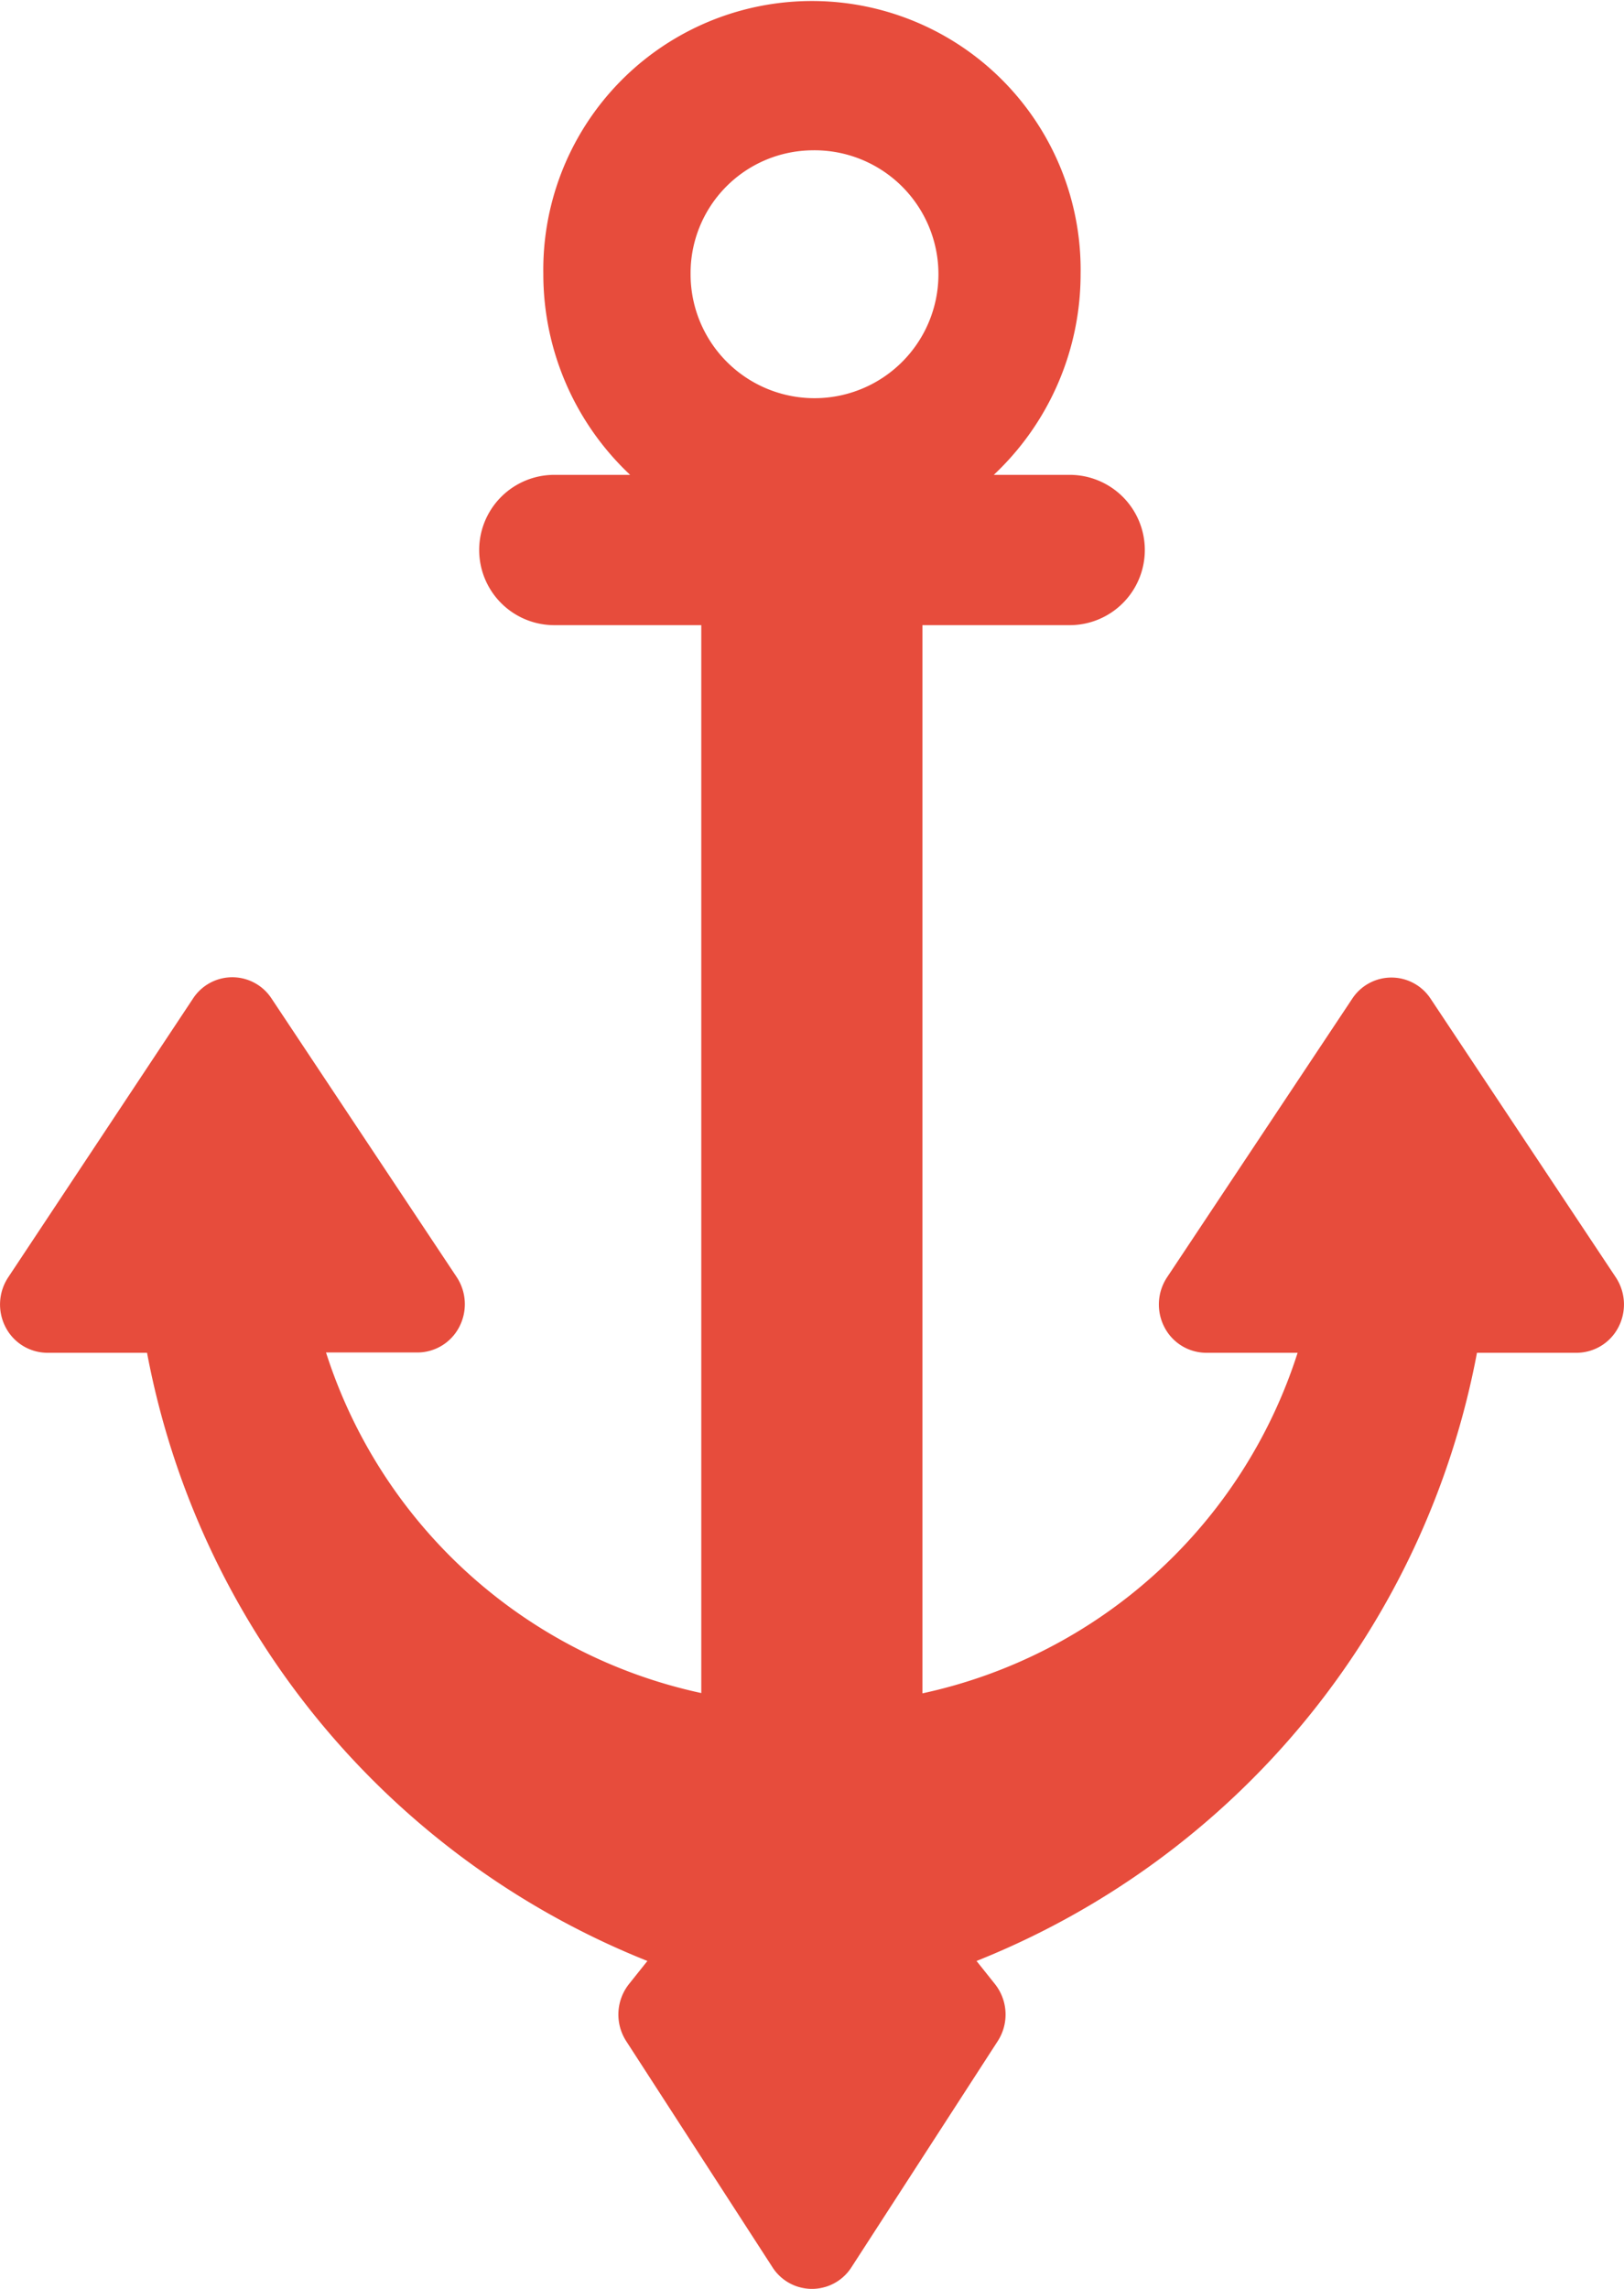 <svg xmlns="http://www.w3.org/2000/svg" width="22.002" height="31.001" viewBox="0 0 22.002 31.001">
  <path id="Forma_1" data-name="Forma 1" d="M970.89,988.3l-2.509-3.774a.635.635,0,0,0-1.062,0L964.81,988.3a.667.667,0,0,0-.036.674.64.64,0,0,0,.567.348h1.238a6.853,6.853,0,0,1-5.083,4.613V979.466h1.995a1.018,1.018,0,0,0,0-2.036h-1.028a3.73,3.73,0,0,0,1.176-2.718,3.64,3.64,0,1,0-7.279,0,3.728,3.728,0,0,0,1.176,2.718h-1.027a1.018,1.018,0,0,0,0,2.036H958.5v14.465a6.853,6.853,0,0,1-5.084-4.613h1.239a.64.64,0,0,0,.567-.348.667.667,0,0,0-.036-.674l-2.509-3.774a.635.635,0,0,0-1.062,0L949.11,988.3a.667.667,0,0,0-.036.674.64.64,0,0,0,.567.348h1.35a11.077,11.077,0,0,0,6.779,8.238l-.249.312a.665.665,0,0,0-.038.774l1.981,3.062a.635.635,0,0,0,1.071,0l1.981-3.062a.664.664,0,0,0-.038-.774l-.249-.312a11.076,11.076,0,0,0,6.78-8.238h1.35a.64.64,0,0,0,.567-.348A.667.667,0,0,0,970.89,988.3ZM960,973.034a1.679,1.679,0,1,1-1.645,1.678A1.664,1.664,0,0,1,960,973.034Z" transform="translate(-948.999 -970.998)" fill="#e74c3c"/>
</svg>
